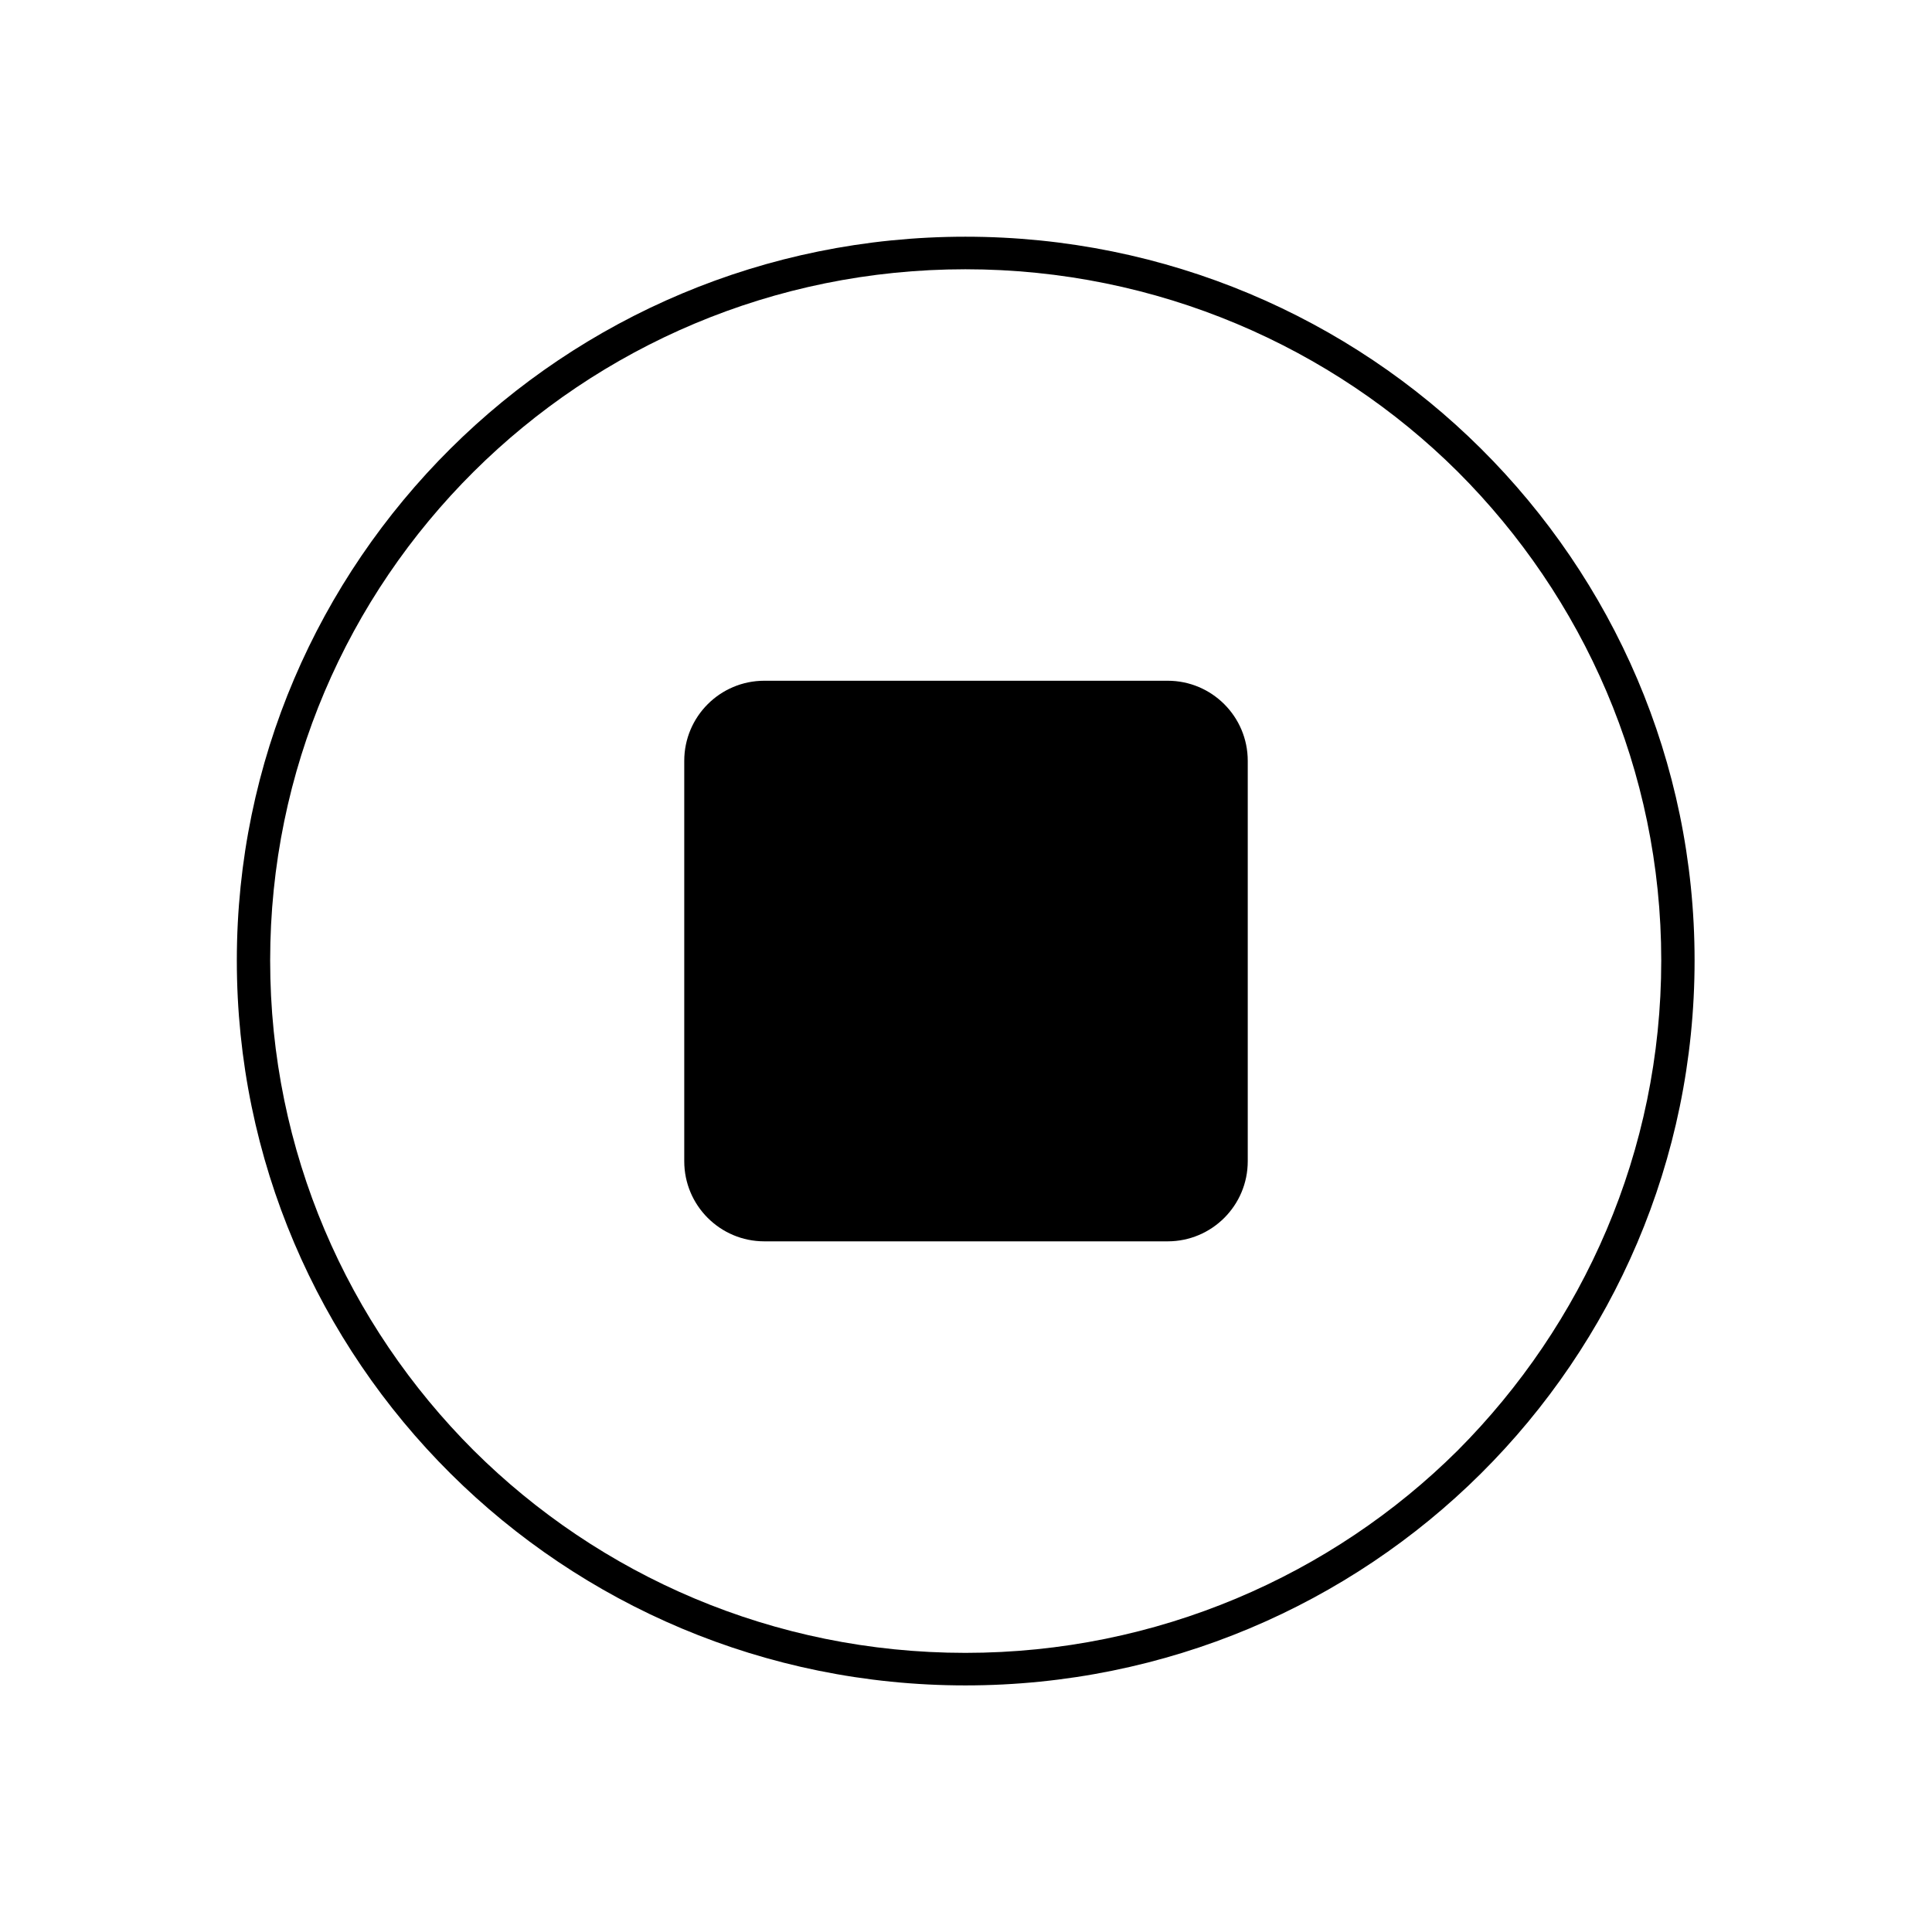<svg width="114" height="113.412" viewBox="0 0 114 113.412" fill="none" xmlns="http://www.w3.org/2000/svg" xmlns:xlink="http://www.w3.org/1999/xlink">
	<desc>
			Created with Pixso.
	</desc>
	<g clip-path="url(#clip4_108)">
		<path d="M26.584 26.468C34.346 18.751 45.094 13.967 56.965 13.967C68.837 13.967 79.62 18.751 87.382 26.468C95.179 34.22 99.991 44.905 99.991 56.672C99.991 68.475 95.179 79.195 87.382 86.947C79.62 94.664 68.837 99.447 56.965 99.447C45.093 99.447 34.346 94.663 26.584 86.947C18.787 79.195 13.974 68.475 13.974 56.672C13.974 44.905 18.786 34.22 26.584 26.468ZM56.965 15.888C45.621 15.888 35.364 20.462 27.953 27.829C20.507 35.232 15.941 45.428 15.941 56.672C15.941 67.951 20.507 78.147 27.953 85.585C35.364 92.952 45.62 97.527 56.965 97.527C68.275 97.527 78.601 92.952 86.012 85.585C93.423 78.147 98.024 67.951 98.024 56.672C98.024 45.428 93.422 35.232 86.012 27.829C78.601 20.462 68.274 15.888 56.965 15.888Z" fill-rule="evenodd" fill="#000000"/>
		<path d="M40.375 44.893L40.375 68.519C40.375 71.129 42.491 73.245 45.101 73.245L68.899 73.245C71.509 73.245 73.625 71.129 73.625 68.519L73.625 44.893C73.625 42.283 71.509 40.167 68.899 40.167L45.101 40.167C42.491 40.167 40.375 42.283 40.375 44.893Z" fill-rule="evenodd" fill="#000000"/>
	</g>
	<defs>
		<clipPath id="clip4_108">
			<rect width="114" height="113.412" fill="white"/>
		</clipPath>
	</defs>
</svg>
